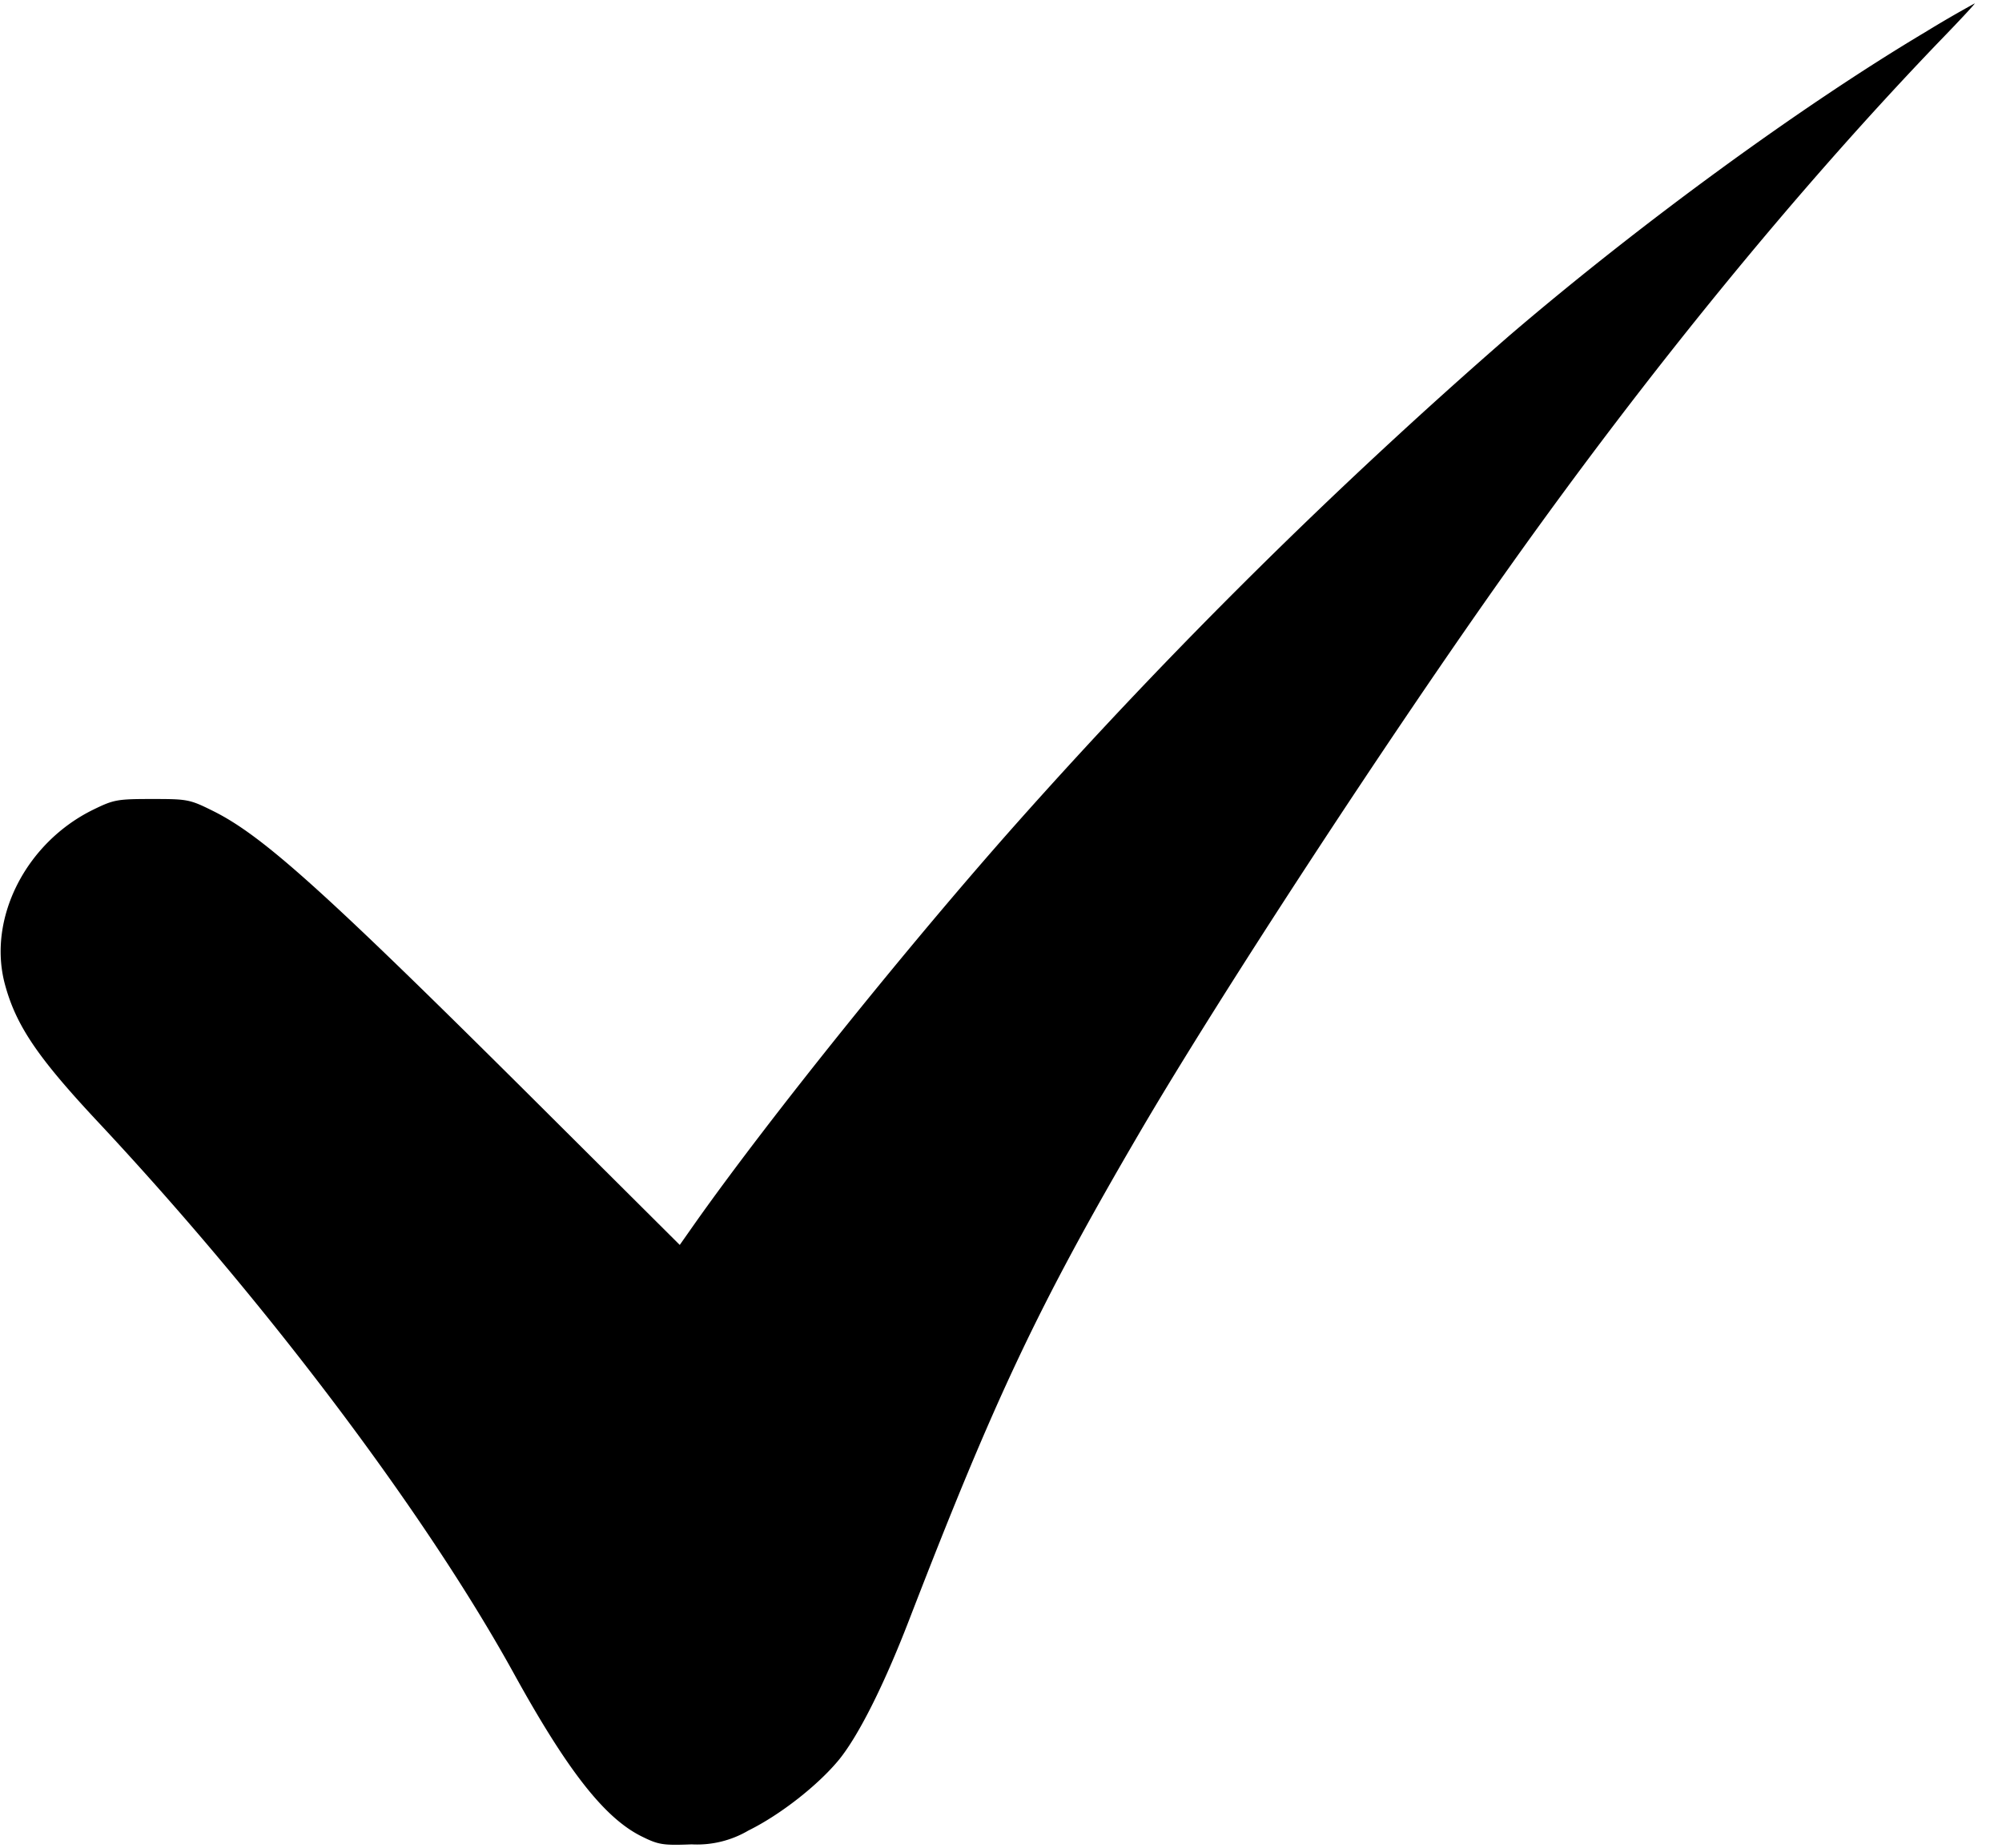 <svg xmlns="http://www.w3.org/2000/svg" viewBox="0 0 13 12"><path d="M12.501.209c-.805.48-1.846 1.24-2.697 1.968a35.25 35.25 0 0 0-3.201 3.168C5.902 6.134 5 7.256 4.518 7.937l-.104.148-.988-.984c-1.327-1.32-1.721-1.673-2.038-1.832-.157-.078-.168-.08-.401-.08-.227 0-.248.004-.383.07-.437.215-.685.706-.573 1.13.072.27.212.477.606.898 1.088 1.163 2.125 2.539 2.699 3.58.35.635.592.943.834 1.061.107.053.137.057.321.05a.658.658 0 0 0 .369-.09c.207-.102.453-.295.589-.461.127-.157.292-.485.455-.908.559-1.447.841-2.044 1.501-3.172.519-.887 1.622-2.575 2.39-3.655.913-1.286 1.877-2.464 2.799-3.424.131-.135.234-.246.229-.246a7.5 7.5 0 0 0-.322.187" fill="currentColor" fill-rule="evenodd"/></svg>